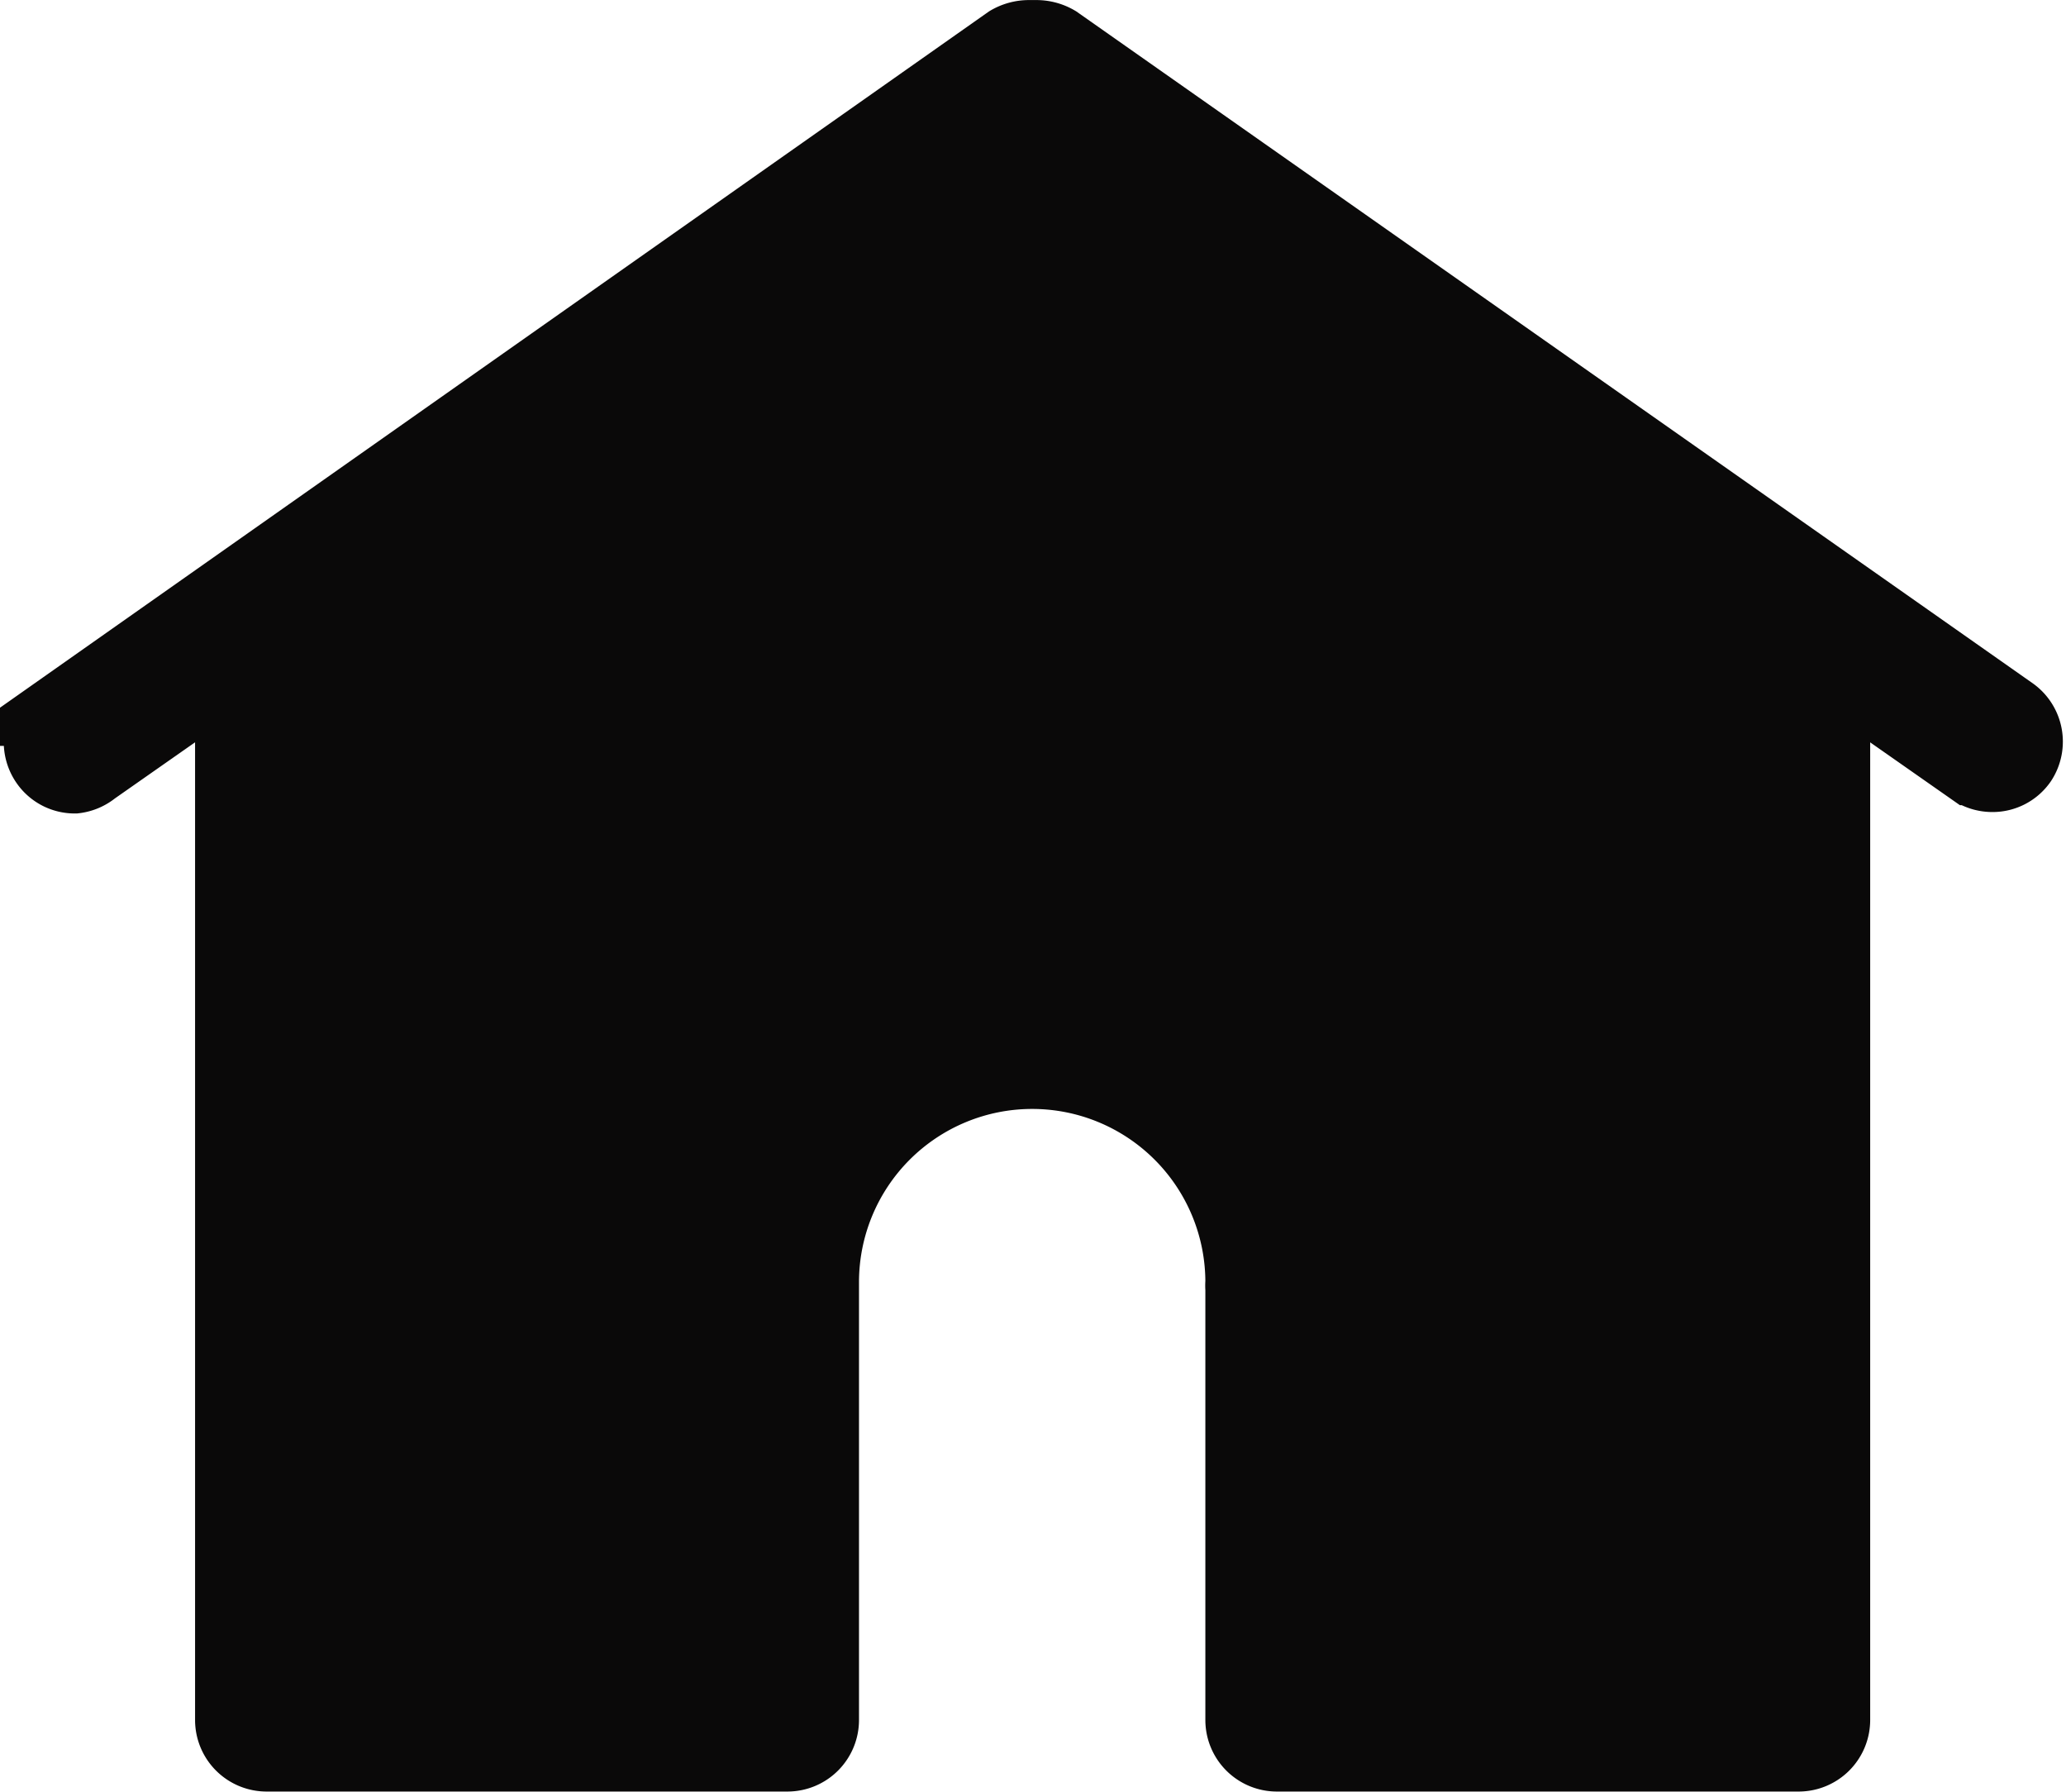 <svg xmlns="http://www.w3.org/2000/svg" width="30.206" height="26.189" viewBox="0 0 30.206 26.189">
  <g id="Group_1930" data-name="Group 1930" transform="translate(0.557 0.5)">
    <g id="Group_42" data-name="Group 42">
      <g id="Group_1929" data-name="Group 1929">
        <path id="Path_26" data-name="Path 26" d="M549.118,2182.36a.546.546,0,0,0-.54.545v15.645h-6.531v-5.943a.427.427,0,0,0-.036-.157,4.111,4.111,0,0,0-8.217.127v5.973h-6.537v-15.645a.546.546,0,1,0-1.086,0v16.178a.546.546,0,0,0,.546.546h7.616a.546.546,0,0,0,.545-.546h0v-6.4a3.032,3.032,0,0,1,6.064,0,.593.593,0,0,0,0,.1v6.3a.546.546,0,0,0,.546.546h7.628a.546.546,0,0,0,.546-.546h0v-16.178a.545.545,0,0,0-.546-.545Z" transform="translate(-523.376 -2174.441)" fill="#0a0909" stroke="#0a0909" stroke-width="1"/>
        <path id="Path_27" data-name="Path 27" d="M546.665,2168.6l-13.977-9.817a.609.609,0,0,0-.315-.085h-.1a.609.609,0,0,0-.315.085l-13.947,9.817a.546.546,0,0,0-.133.758.533.533,0,0,0,.443.23.553.553,0,0,0,.285-.121l13.716-9.6,13.716,9.6a.548.548,0,0,0,.315.1.532.532,0,0,0,.443-.23A.546.546,0,0,0,546.665,2168.6Z" transform="translate(-517.782 -2158.697)" fill="#0a0909" stroke="#0a0909" stroke-width="1"/>
      </g>
      <path id="Path_66" data-name="Path 66" d="M4.043,9.518,15.231,1.511,25.895,9.518V24.042H18.86s1.085-8.117-2.036-8.816-4.874-2.236-5.667,3.182,0,5.634,0,5.634H4.043Z" fill="#0a0909" stroke="#0a0909" stroke-width="1"/>
    </g>
  </g>
</svg>
